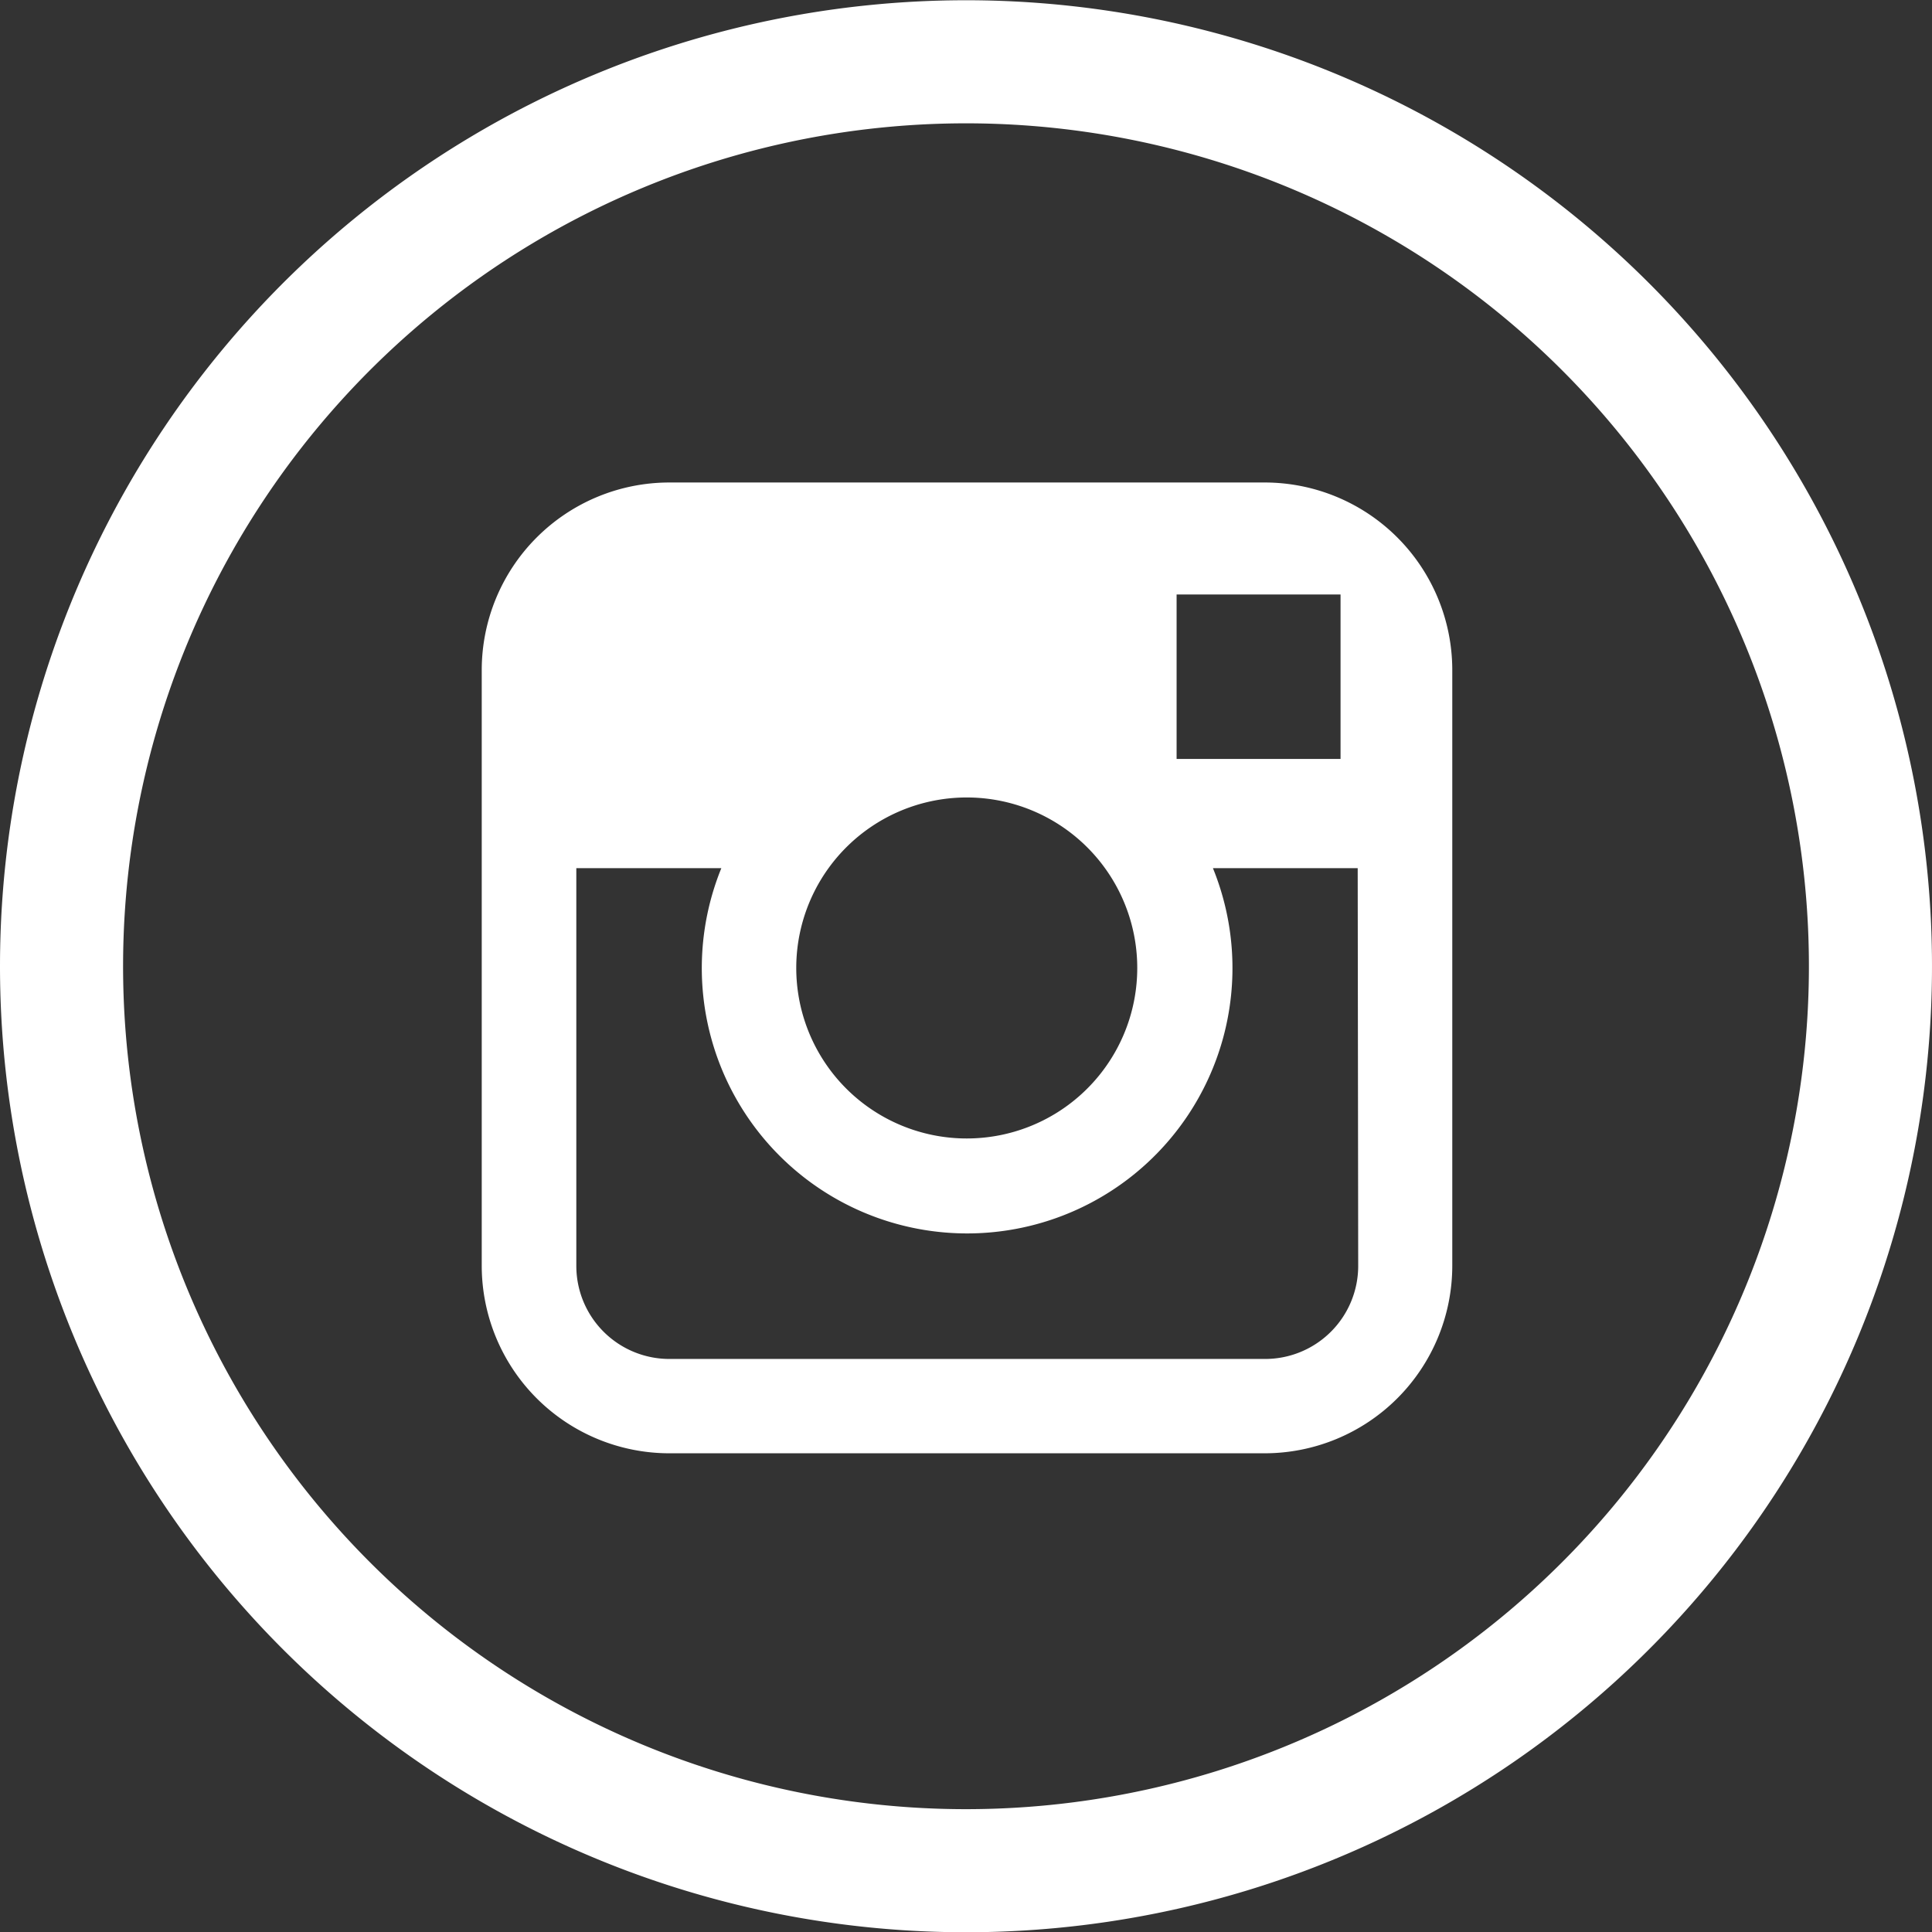 <svg id="instagram" xmlns="http://www.w3.org/2000/svg" viewBox="0 0 76.6 76.6"><rect x="0" y="0" width="76.6" height="76.6" fill="#333333" stroke="none"/><defs><style>.cls-1{fill:none;stroke:#fff;stroke-miterlimit:10;stroke-width:4.88px;}.cls-2{fill:#fff;}</style></defs><title>social-instagram</title><path class="cls-1" d="M43,79.29A35.86,35.86,0,1,0,7.14,43.43,35.86,35.86,0,0,0,43,79.29" transform="translate(-4.7 -5.12)"/><path class="cls-2" d="M54.85,24.25H31.24a7.44,7.44,0,0,0-7.44,7.44V55.3a7.44,7.44,0,0,0,7.44,7.44h23.6a7.44,7.44,0,0,0,7.44-7.44V31.69A7.44,7.44,0,0,0,54.85,24.25ZM57,28.69h.85v6.52l-6.5,0,0-6.52ZM37.55,39.54a6.76,6.76,0,1,1-1.28,3.95A6.76,6.76,0,0,1,37.55,39.54Zm21,15.75A3.69,3.69,0,0,1,54.85,59H31.24a3.69,3.69,0,0,1-3.69-3.69V39.54H33.3a10.52,10.52,0,1,0,19.49,0h5.74Z" transform="translate(-4.7 -5.12)"/></svg>